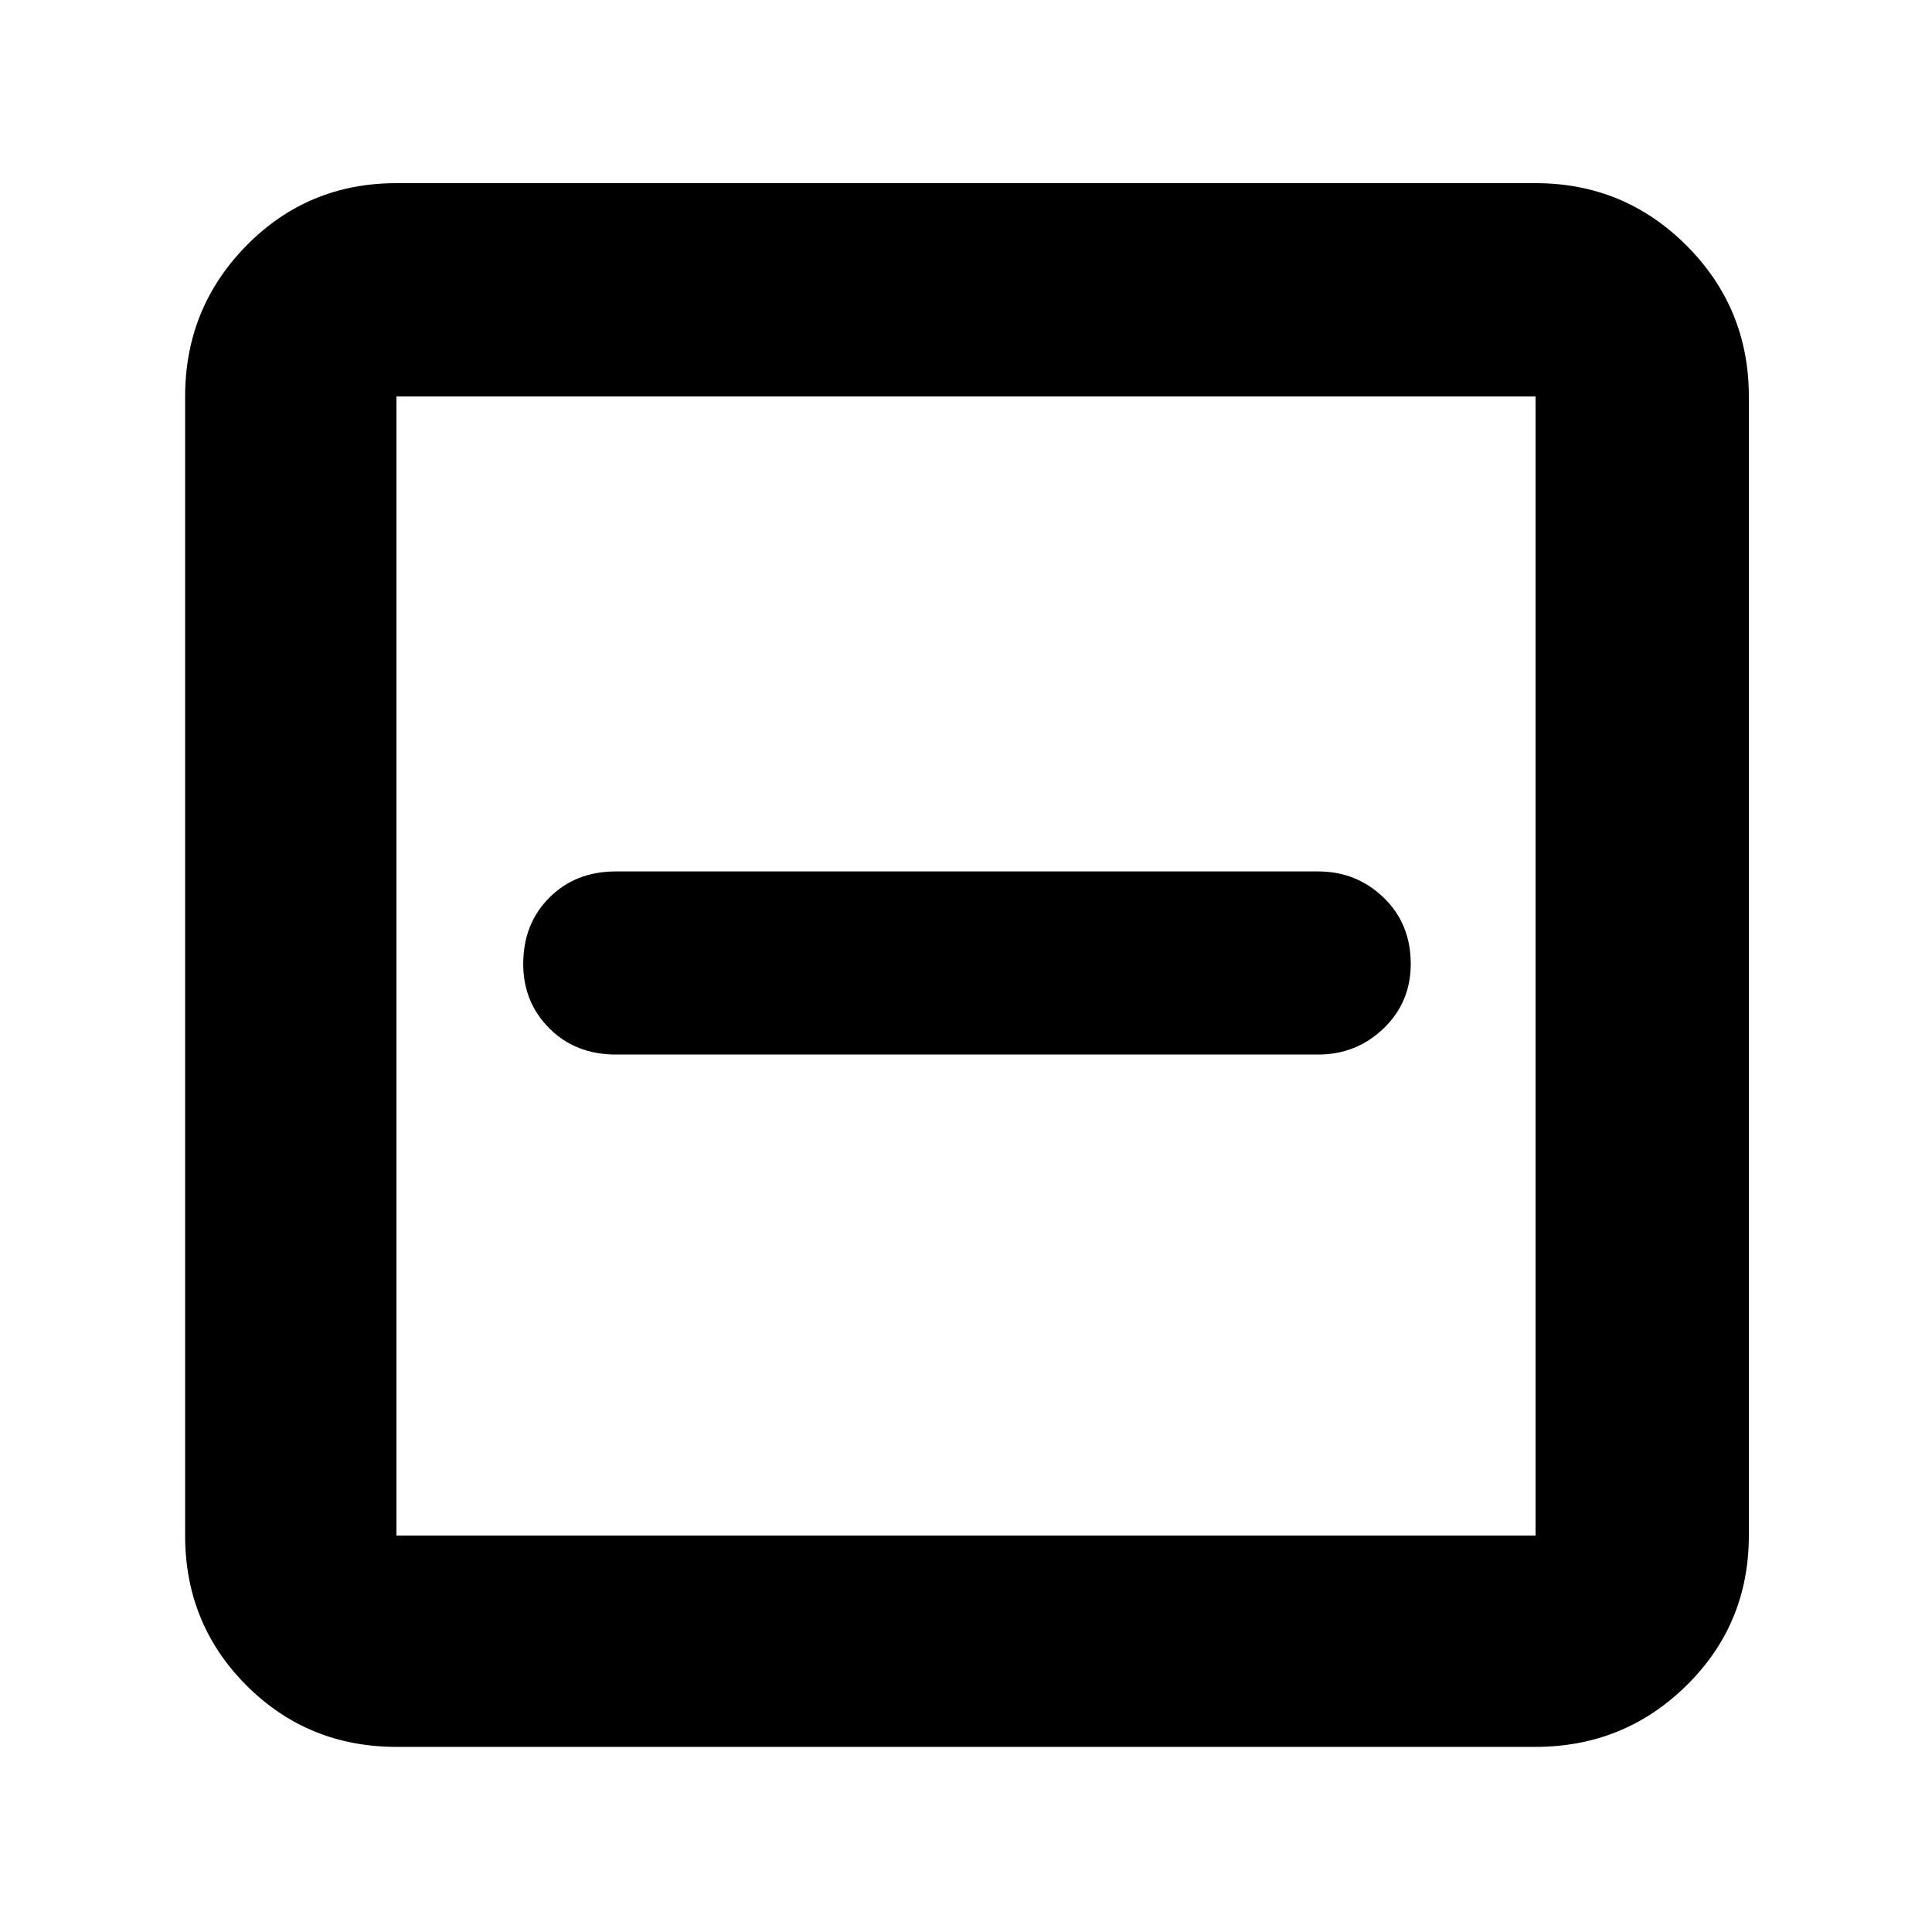 <svg xmlns="http://www.w3.org/2000/svg" height="40" width="40"><path d="M12.75 21.833h14.542q.791 0 1.354-.541.562-.542.562-1.334 0-.833-.562-1.375-.563-.541-1.354-.541H12.75q-.833 0-1.375.541-.542.542-.542 1.375 0 .792.542 1.334.542.541 1.375.541ZM8.208 36.167q-1.833 0-3.104-1.271-1.271-1.271-1.271-3.104V8.208q0-1.833 1.271-3.125 1.271-1.291 3.104-1.291h23.584q1.833 0 3.125 1.291 1.291 1.292 1.291 3.125v23.584q0 1.833-1.291 3.104-1.292 1.271-3.125 1.271Zm0-4.375h23.584V8.208H8.208v23.584Zm0 0V8.208v23.584Z"/></svg>